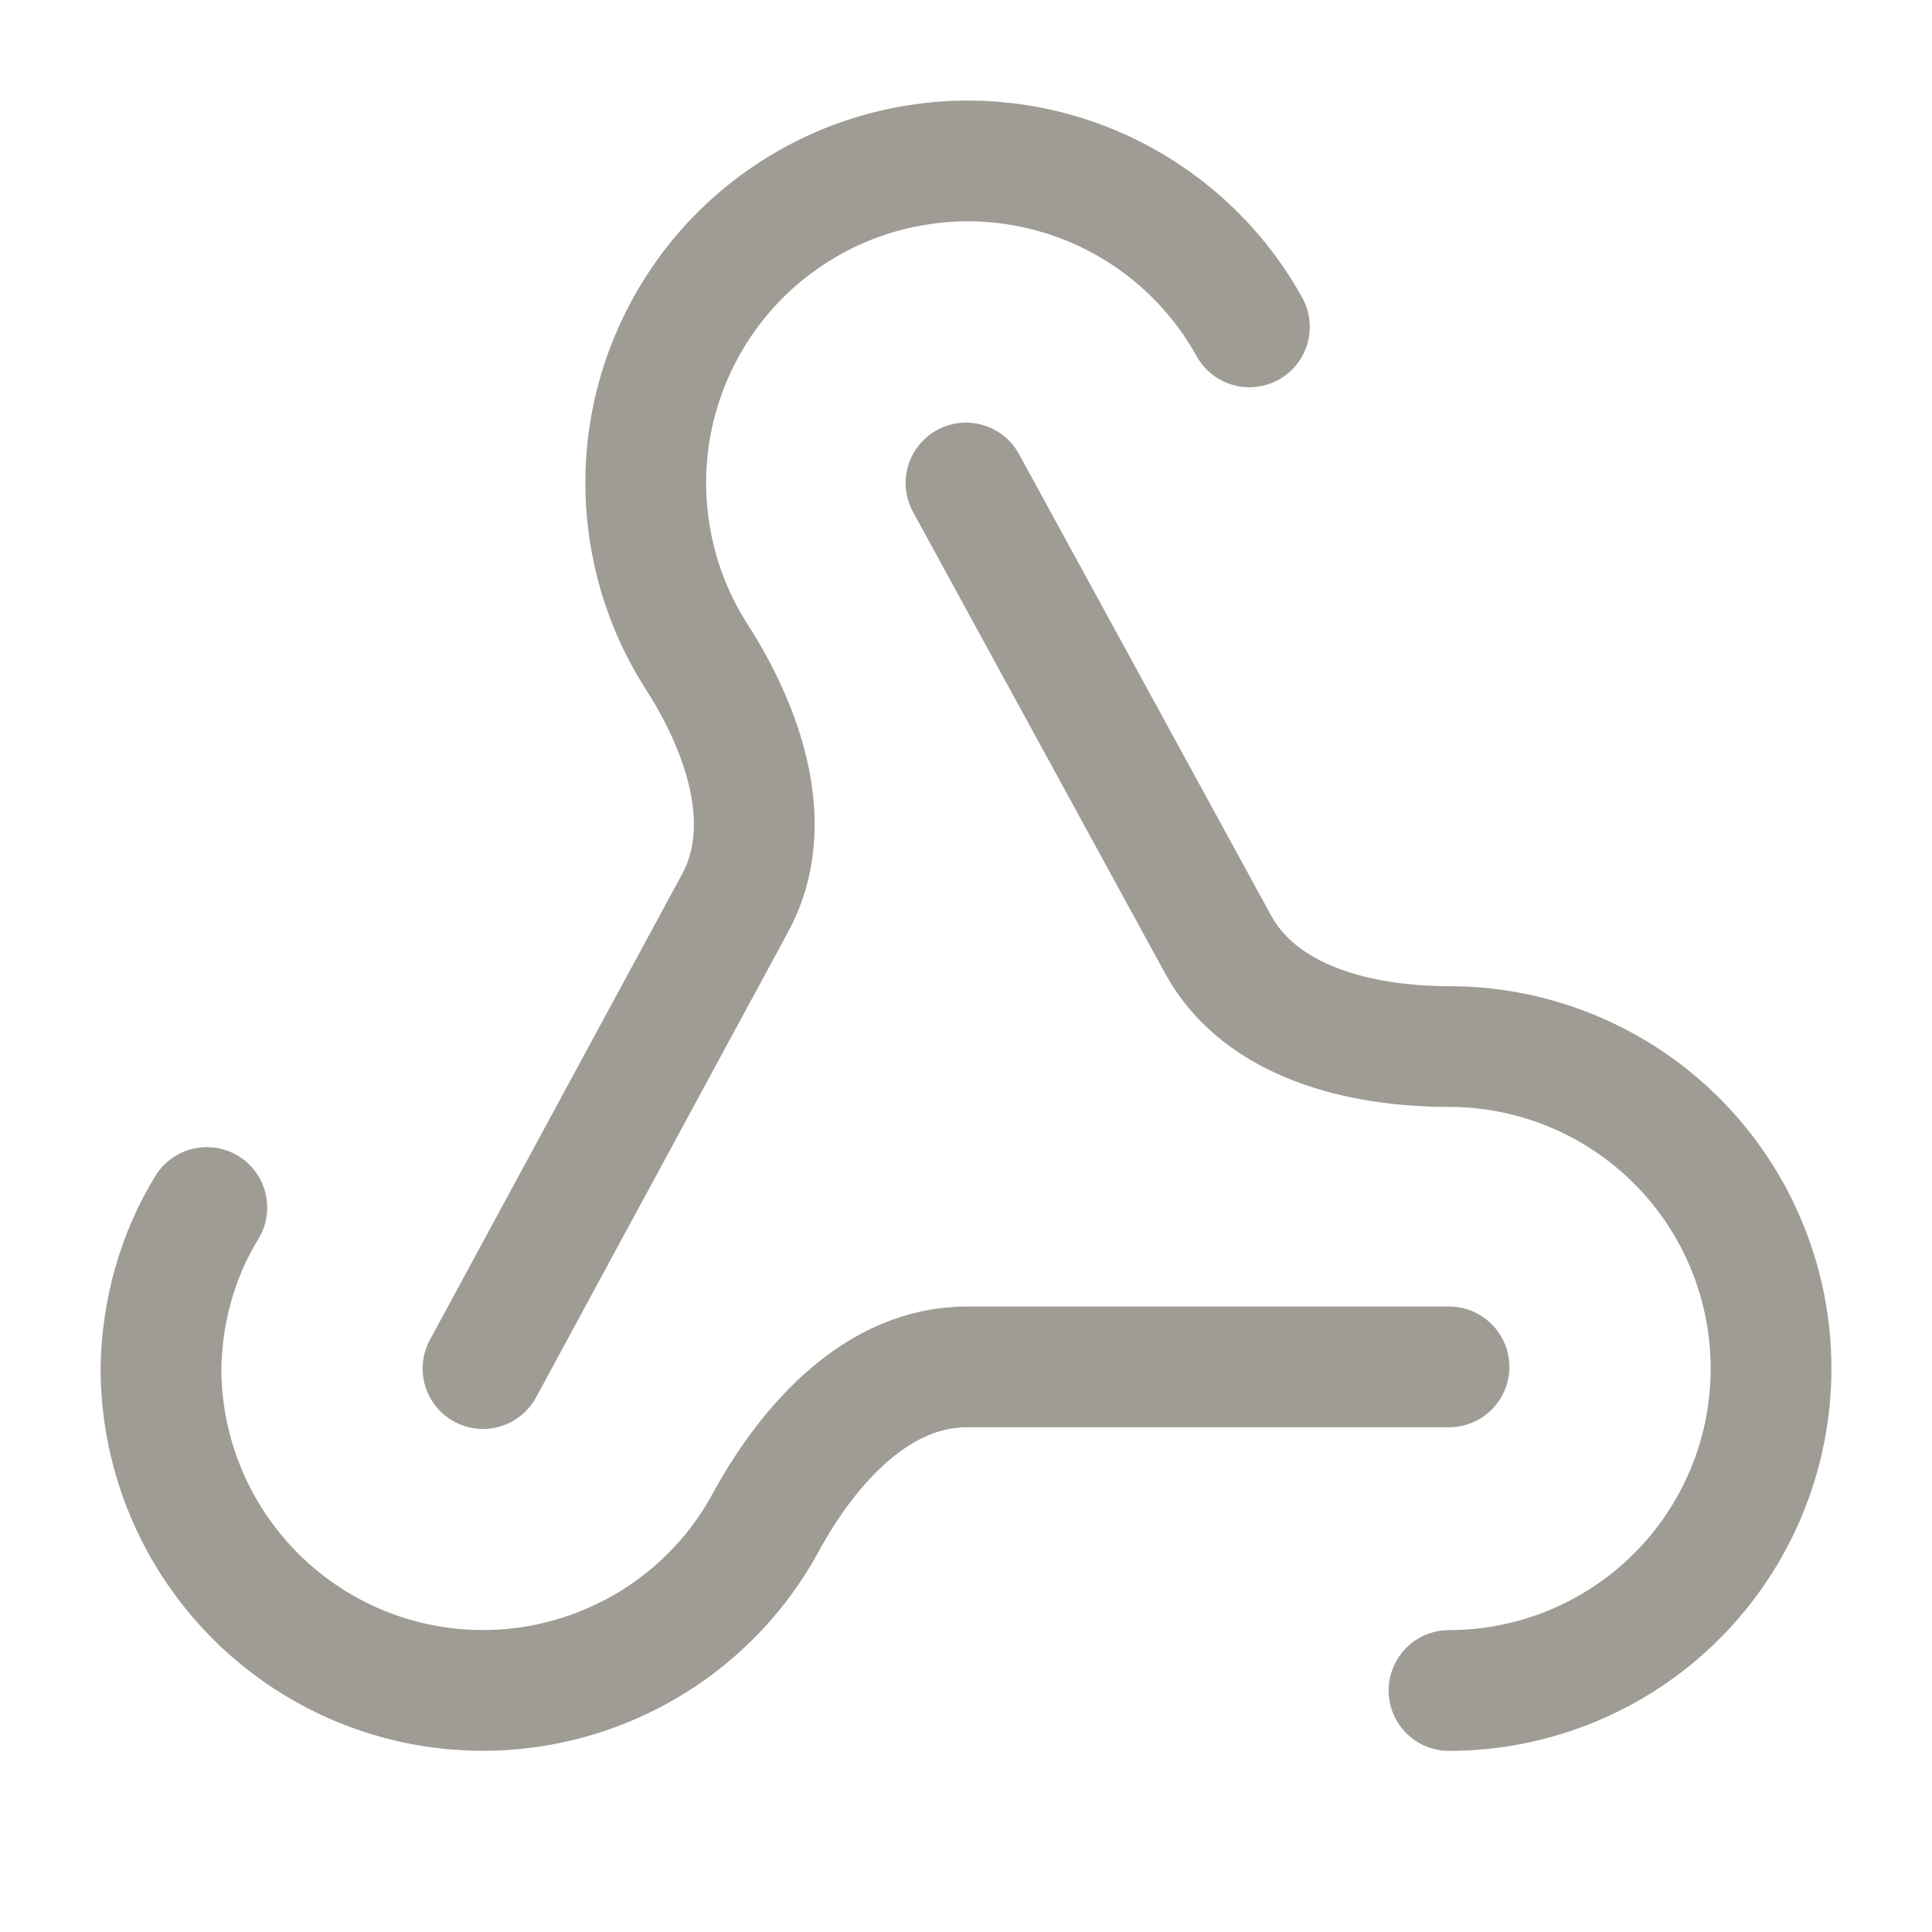 <svg width="16" height="16" viewBox="0 0 16 16" fill="none" xmlns="http://www.w3.org/2000/svg">
<path d="M12 11.32H8.007C7.273 11.32 6.707 11.947 6.353 12.587C6.074 13.112 5.627 13.528 5.083 13.769C4.54 14.011 3.931 14.064 3.354 13.92C2.777 13.776 2.265 13.443 1.899 12.974C1.533 12.506 1.334 11.928 1.333 11.334C1.34 10.867 1.467 10.4 1.713 10M4 11.334L6.087 7.48C6.44 6.833 6.153 6.027 5.753 5.413C5.565 5.112 5.438 4.775 5.382 4.423C5.325 4.072 5.339 3.712 5.424 3.366C5.509 3.021 5.662 2.695 5.874 2.409C6.086 2.123 6.354 1.883 6.661 1.702C6.967 1.521 7.307 1.404 7.66 1.357C8.013 1.309 8.372 1.333 8.716 1.427C9.059 1.52 9.38 1.682 9.661 1.902C9.941 2.122 10.174 2.395 10.347 2.707M8 4L10.087 7.82C10.44 8.467 11.267 8.667 12 8.667C12.707 8.667 13.386 8.948 13.886 9.448C14.386 9.948 14.667 10.626 14.667 11.334C14.667 12.041 14.386 12.719 13.886 13.219C13.386 13.719 12.707 14 12 14" stroke="#9E9C94" stroke-linecap="round" stroke-linejoin="round"/>
</svg>
